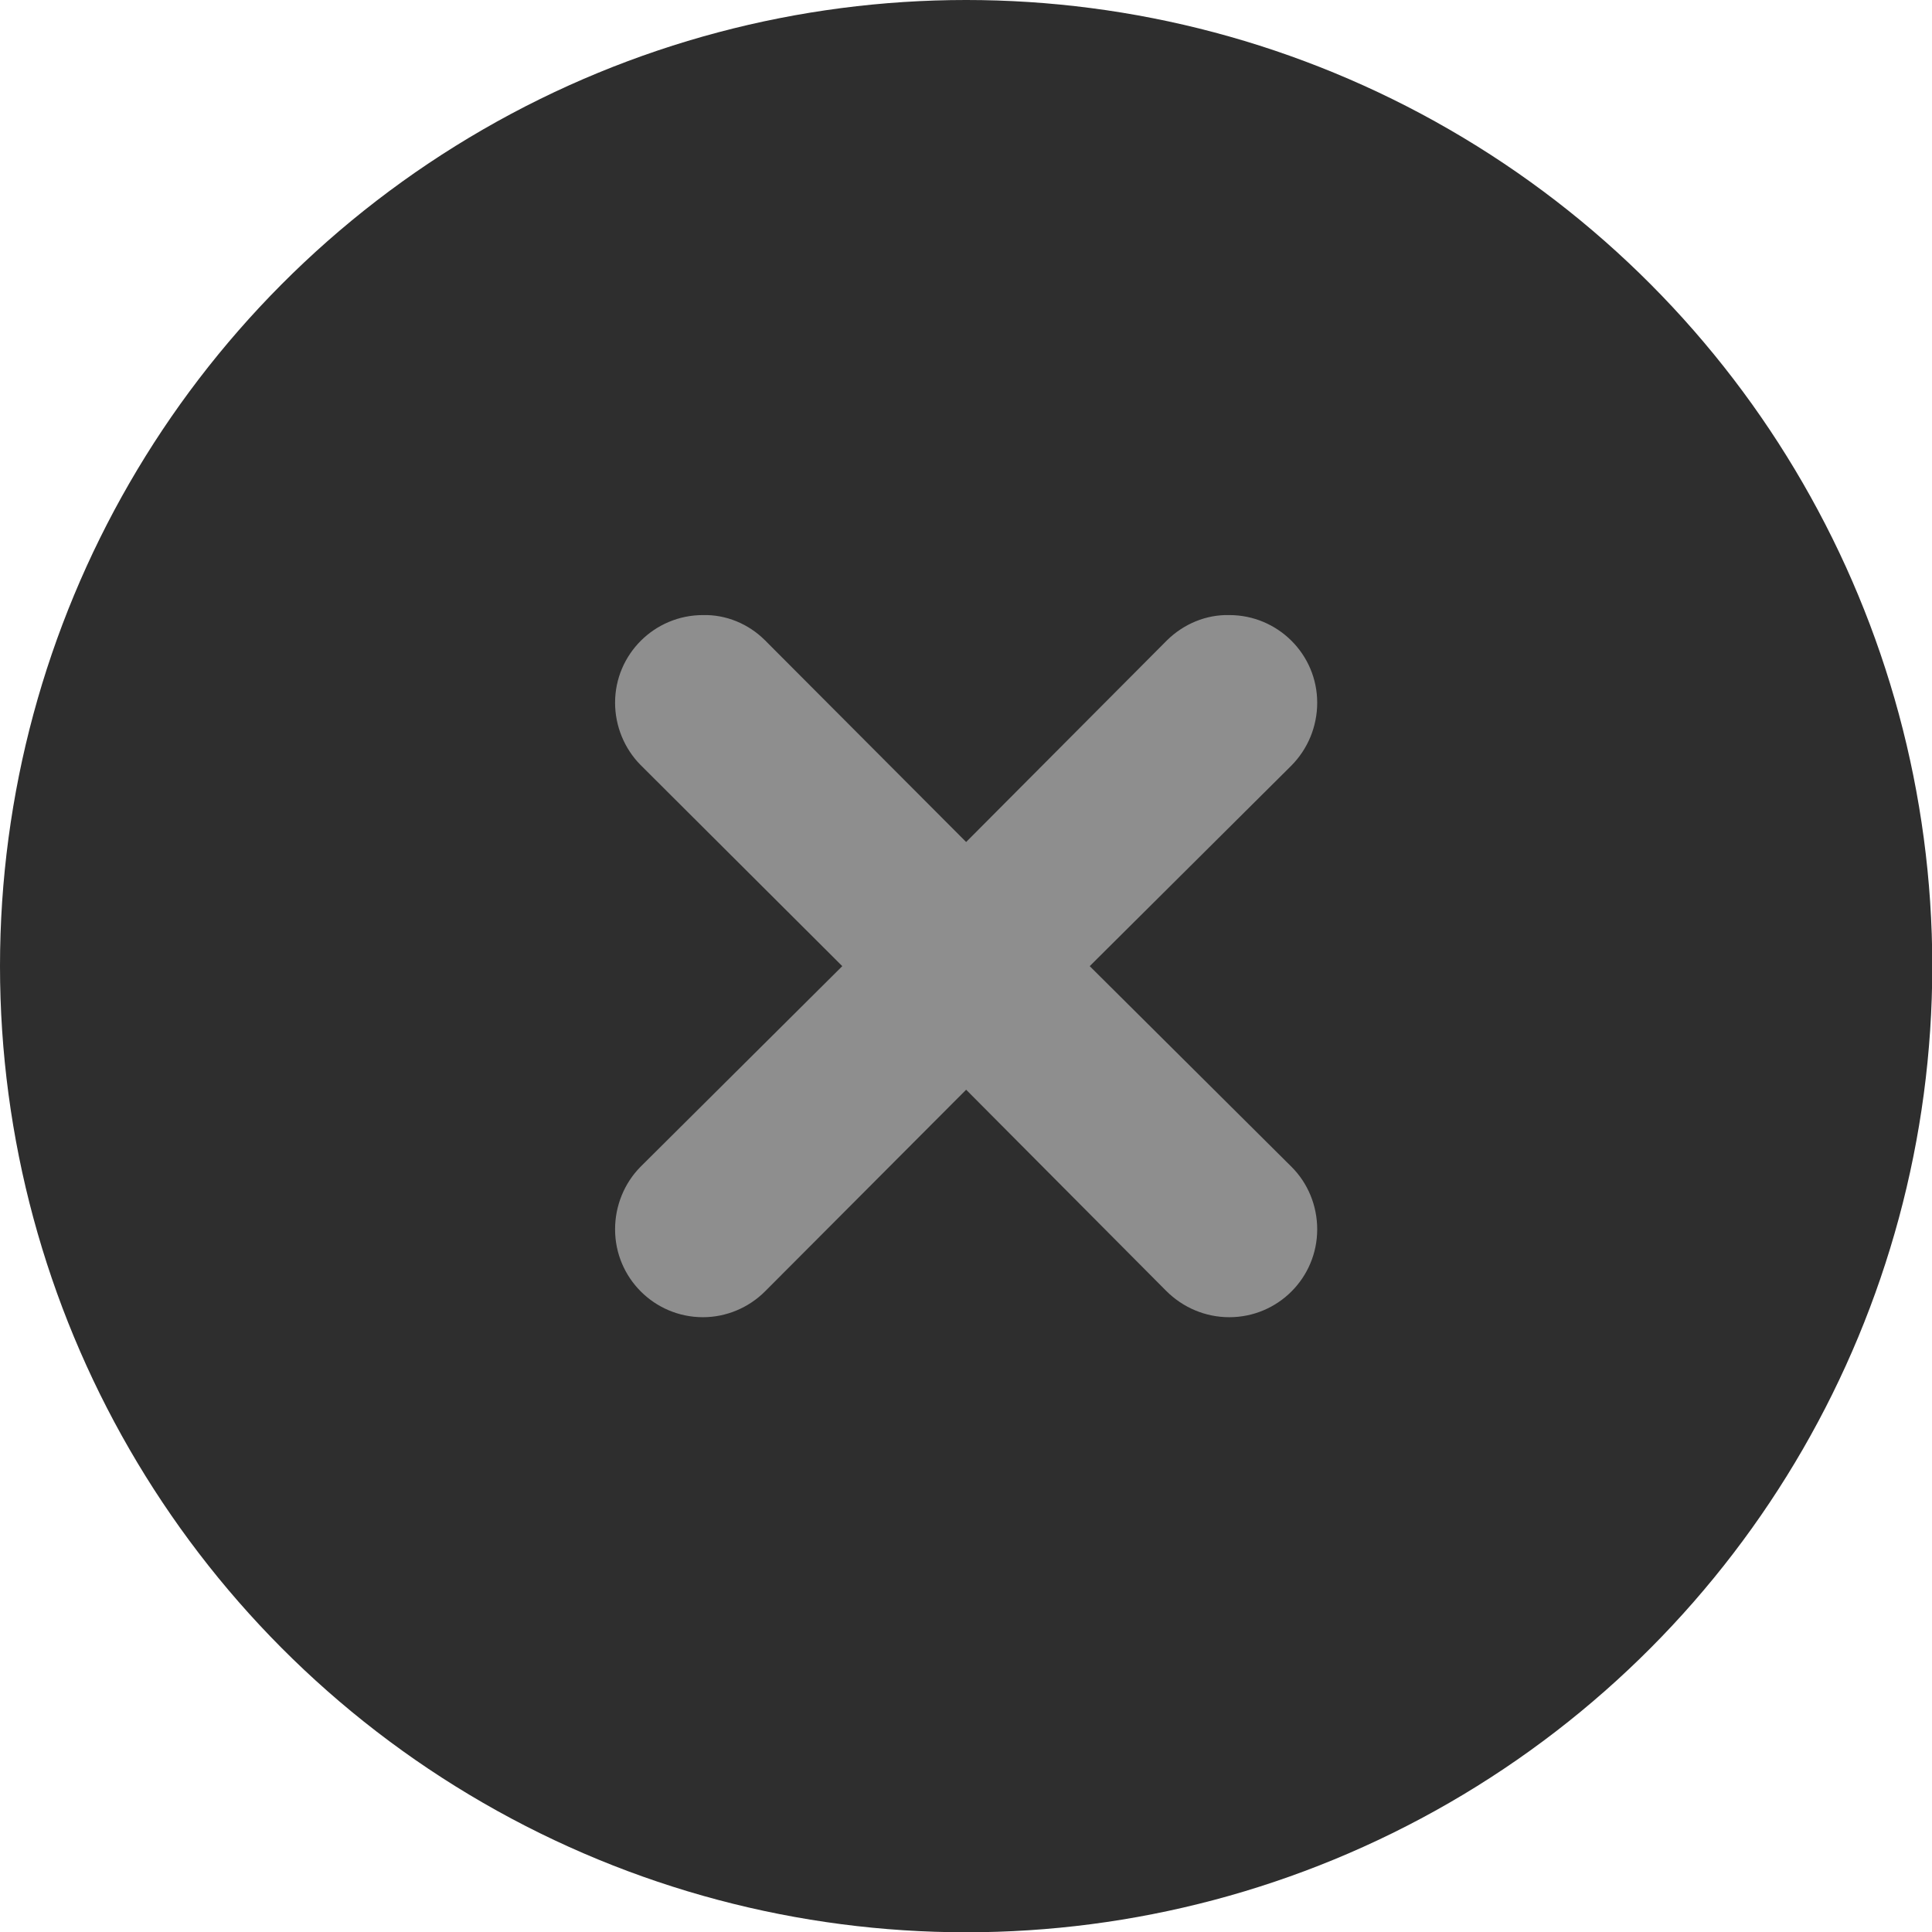 <?xml version="1.0" encoding="utf-8"?>
<svg width="26" height="26" viewBox="0 0 6.879 6.879" version="1.1" id="svg1" xmlns="http://www.w3.org/2000/svg">
  <defs id="defs1"/>
  <g id="layer1">
    <circle style="fill:#2e2e2e;fill-opacity:1;stroke:none;stroke-width:0.529;stroke-linecap:square;stroke-dasharray:none;stroke-opacity:1" id="circle2" cx="3.44" cy="3.44" r="3.44"/>
    <path style="fill:#8e8e8e" d="M 2.503 2.19 C 2.33 2.19 2.19 2.33 2.19 2.502 C 2.19 2.585 2.223 2.665 2.28 2.723 L 2.999 3.44 L 2.28 4.155 C 2.223 4.213 2.19 4.293 2.19 4.377 C 2.19 4.55 2.33 4.69 2.503 4.69 C 2.585 4.69 2.665 4.657 2.724 4.598 L 3.44 3.88 L 4.152 4.596 C 4.212 4.656 4.292 4.69 4.377 4.69 C 4.55 4.69 4.69 4.55 4.69 4.377 C 4.69 4.293 4.657 4.213 4.599 4.155 L 3.88 3.44 L 4.597 2.727 C 4.657 2.667 4.69 2.586 4.69 2.502 C 4.69 2.33 4.55 2.19 4.377 2.19 C 4.295 2.188 4.215 2.221 4.155 2.28 L 3.44 2.998 L 2.727 2.283 C 2.727 2.282 2.725 2.281 2.724 2.28 C 2.665 2.221 2.585 2.188 2.503 2.19 Z"/>
  </g>
</svg>